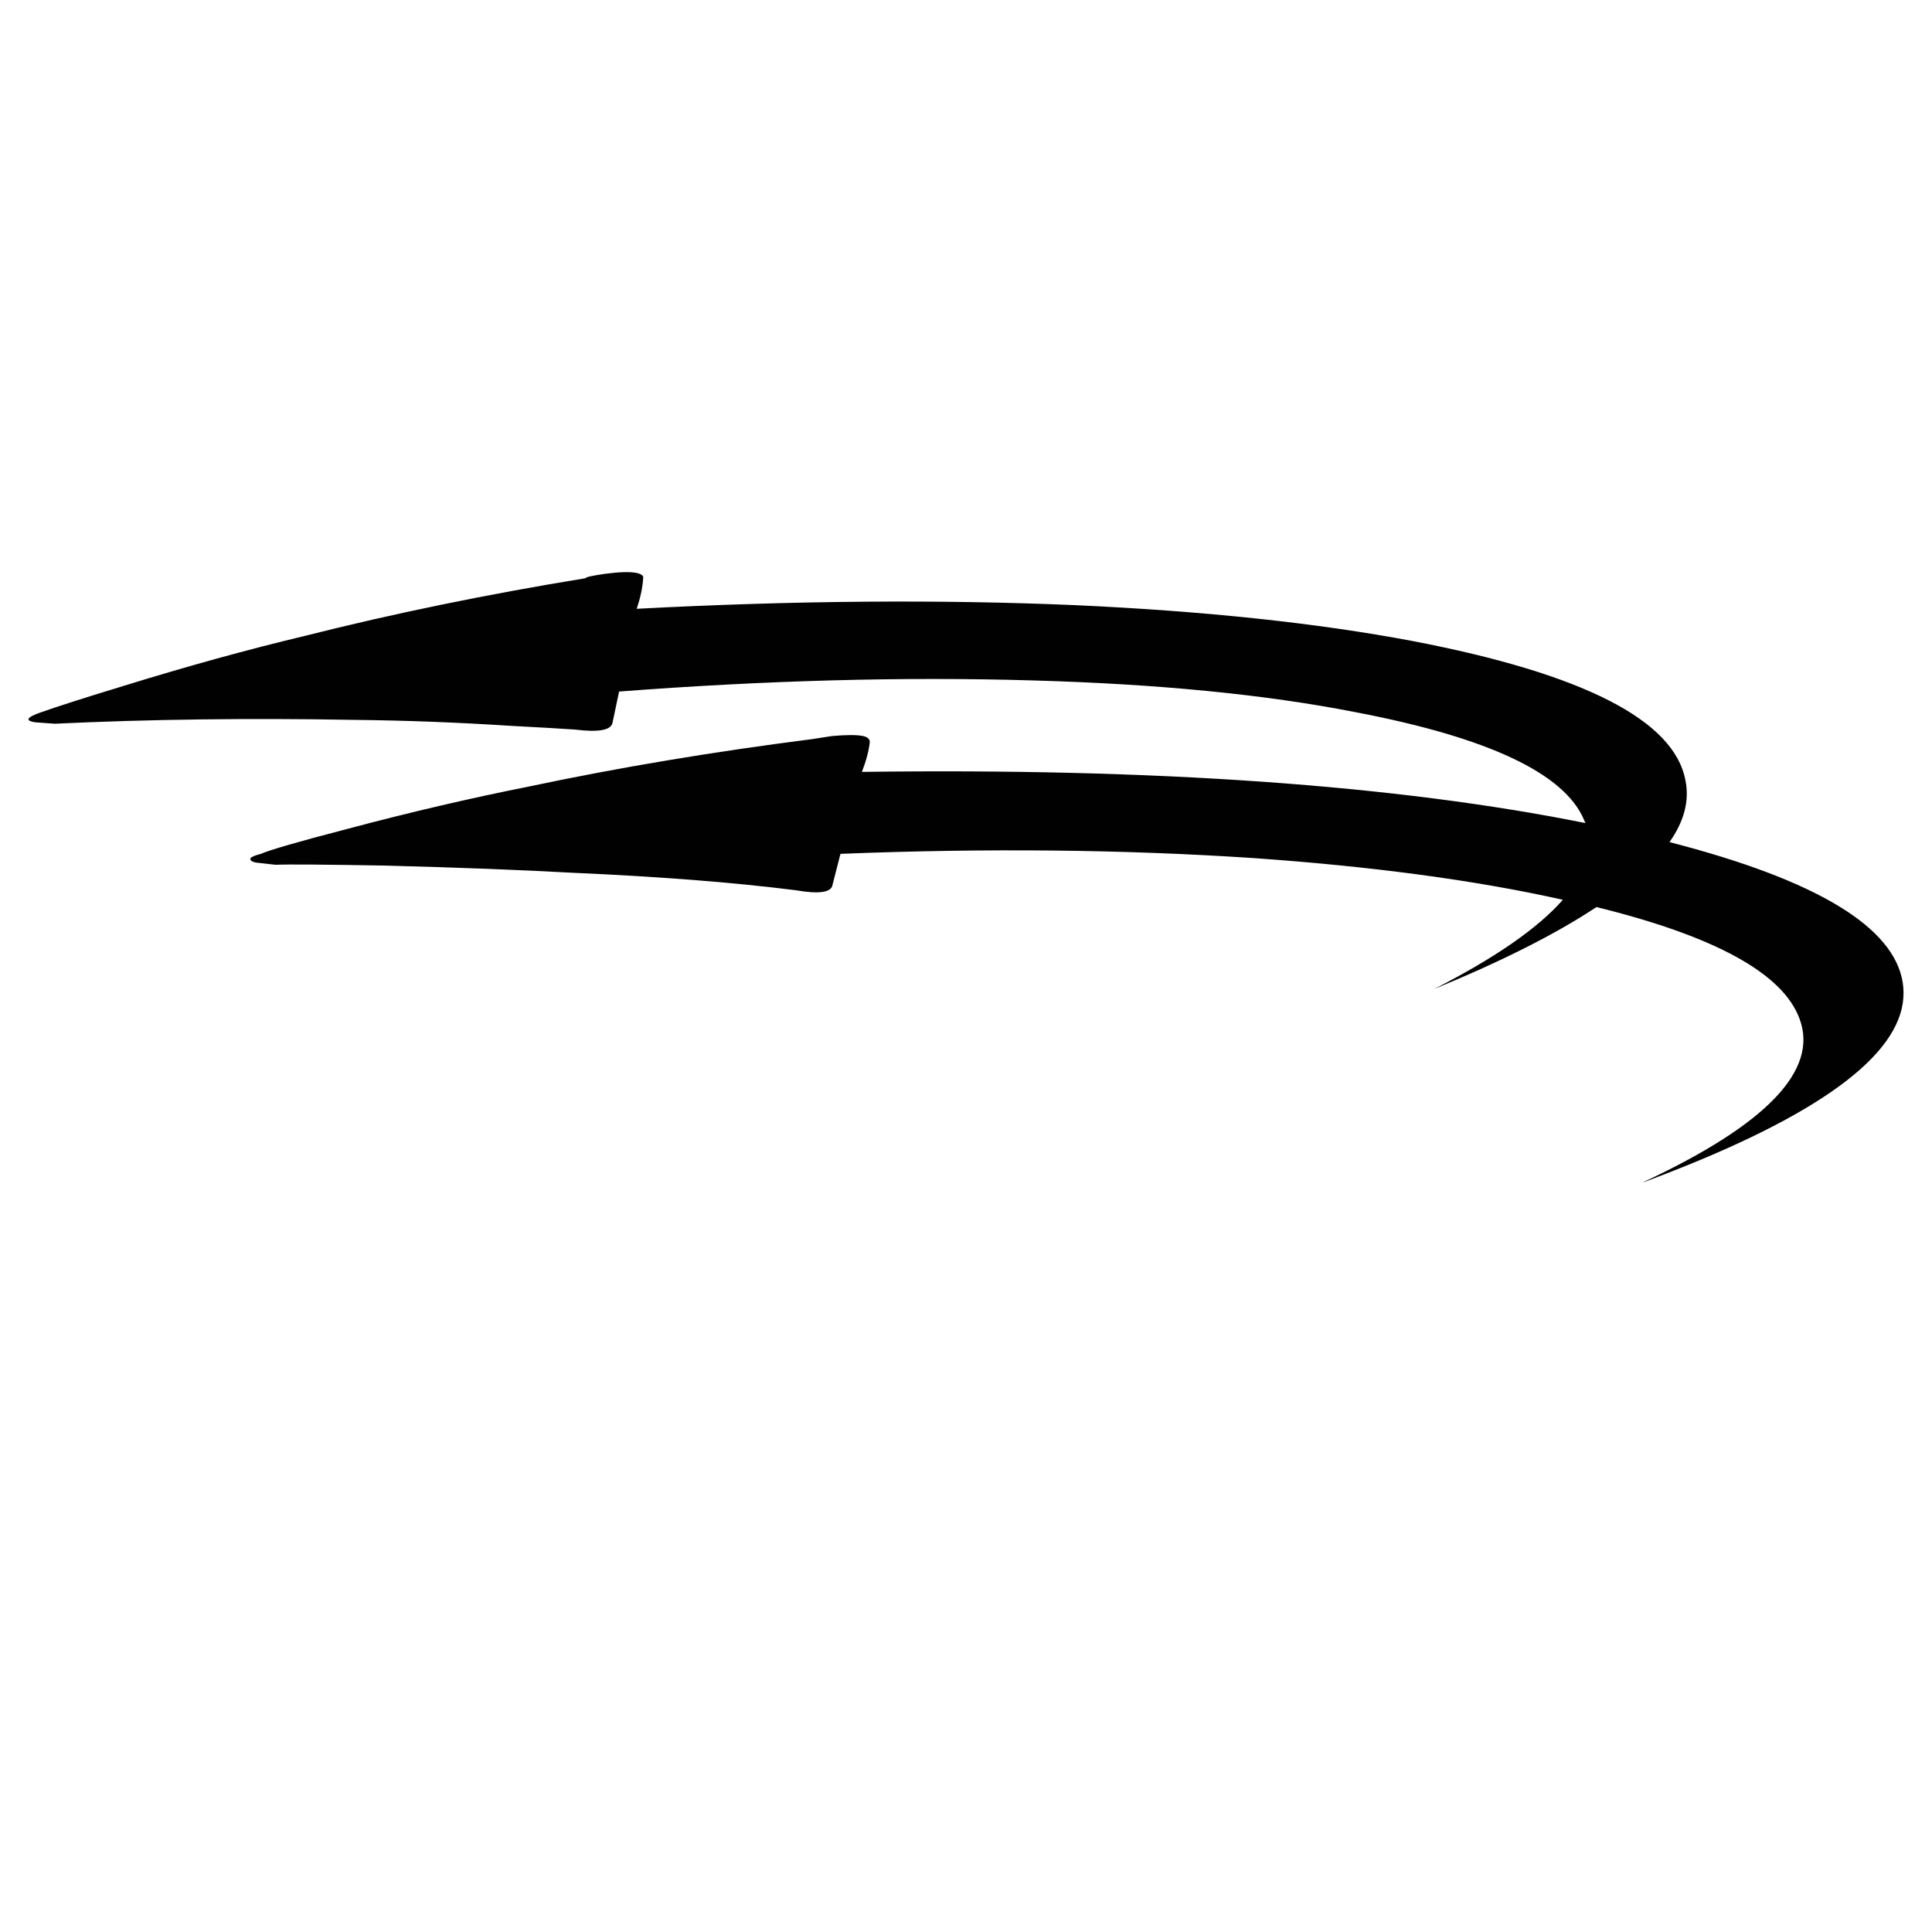 <?xml version="1.0" encoding="utf-8"?>
<!-- Generator: Adobe Illustrator 16.0.0, SVG Export Plug-In . SVG Version: 6.00 Build 0)  -->
<!DOCTYPE svg PUBLIC "-//W3C//DTD SVG 1.1//EN" "http://www.w3.org/Graphics/SVG/1.1/DTD/svg11.dtd">
<svg version="1.1" id="Layer_1" xmlns="http://www.w3.org/2000/svg" xmlns:xlink="http://www.w3.org/1999/xlink" x="0px" y="0px"
	 width="300px" height="300px" viewBox="0 0 300 300" enable-background="new 0 0 300 300" xml:space="preserve">
<path fill-rule="evenodd" clip-rule="evenodd" fill="#010101" d="M245.978,127.334c-3.037-7.248-14.925-12.841-35.662-16.779
	c-13.91-2.723-30.595-4.357-50.055-4.901c-19.962-0.587-41.339-0.01-64.13,1.728l-1.005,4.776c-0.168,1.215-2.105,1.592-5.813,1.131
	c-2.409-0.167-5.656-0.356-9.74-0.565c-8.338-0.545-16.549-0.859-24.635-0.943c-16.276-0.293-31.756-0.094-46.44,0.597l-3.048-0.22
	c-1.592-0.252-1.33-0.754,0.786-1.509c2.723-0.963,7.081-2.356,13.071-4.179c9.824-3.037,19.167-5.614,28.027-7.729
	c13.763-3.477,28.29-6.462,43.581-8.955c0-0.167,1.026-0.398,3.079-0.691c2.262-0.293,3.886-0.335,4.871-0.125
	c0.754,0.167,1.089,0.44,1.005,0.817c-0.083,1.424-0.418,3.006-1.005,4.745c24.278-1.278,46.974-1.466,68.089-0.565
	c20.131,0.921,37.58,2.775,52.348,5.562c26.562,5.09,40.701,12.317,42.419,21.68c0.628,3.122-0.199,6.305-2.482,9.552
	c22.854,5.886,34.93,13.186,36.229,21.9c0.146,0.984,0.146,2.011,0,3.079c-1.361,9.091-14.758,18.36-40.188,27.808h-0.095
	c19.125-8.924,27.211-17.365,24.258-25.325c-2.557-7.038-13.072-12.83-31.547-17.376c-6.284,4.168-14.685,8.411-25.2,12.726
	c9.469-4.838,16.13-9.458,19.984-13.857c-13.47-3.016-29.474-5.173-48.012-6.473c-20.13-1.34-41.518-1.561-64.162-0.66l-1.225,4.776
	c-0.146,1.215-2.042,1.508-5.688,0.88c-9.593-1.215-21.052-2.116-34.374-2.702c-8.337-0.461-18.141-0.838-29.411-1.131
	c-9.384-0.167-15.061-0.209-17.03-0.125l-3.047-0.346c-0.691-0.146-0.963-0.377-0.817-0.691c0.168-0.209,0.702-0.429,1.603-0.66
	c1.361-0.607,5.823-1.896,13.385-3.865c9.677-2.577,19.104-4.776,28.279-6.599c13.846-2.933,28.488-5.383,43.926-7.352l3.048-0.472
	c2.283-0.209,3.917-0.209,4.901,0c0.67,0.167,1.005,0.472,1.005,0.911c-0.146,1.362-0.555,2.912-1.225,4.65
	c45.54-0.607,82.993,2.042,112.361,7.95C246.114,127.659,246.04,127.501,245.978,127.334z"/>
</svg>
